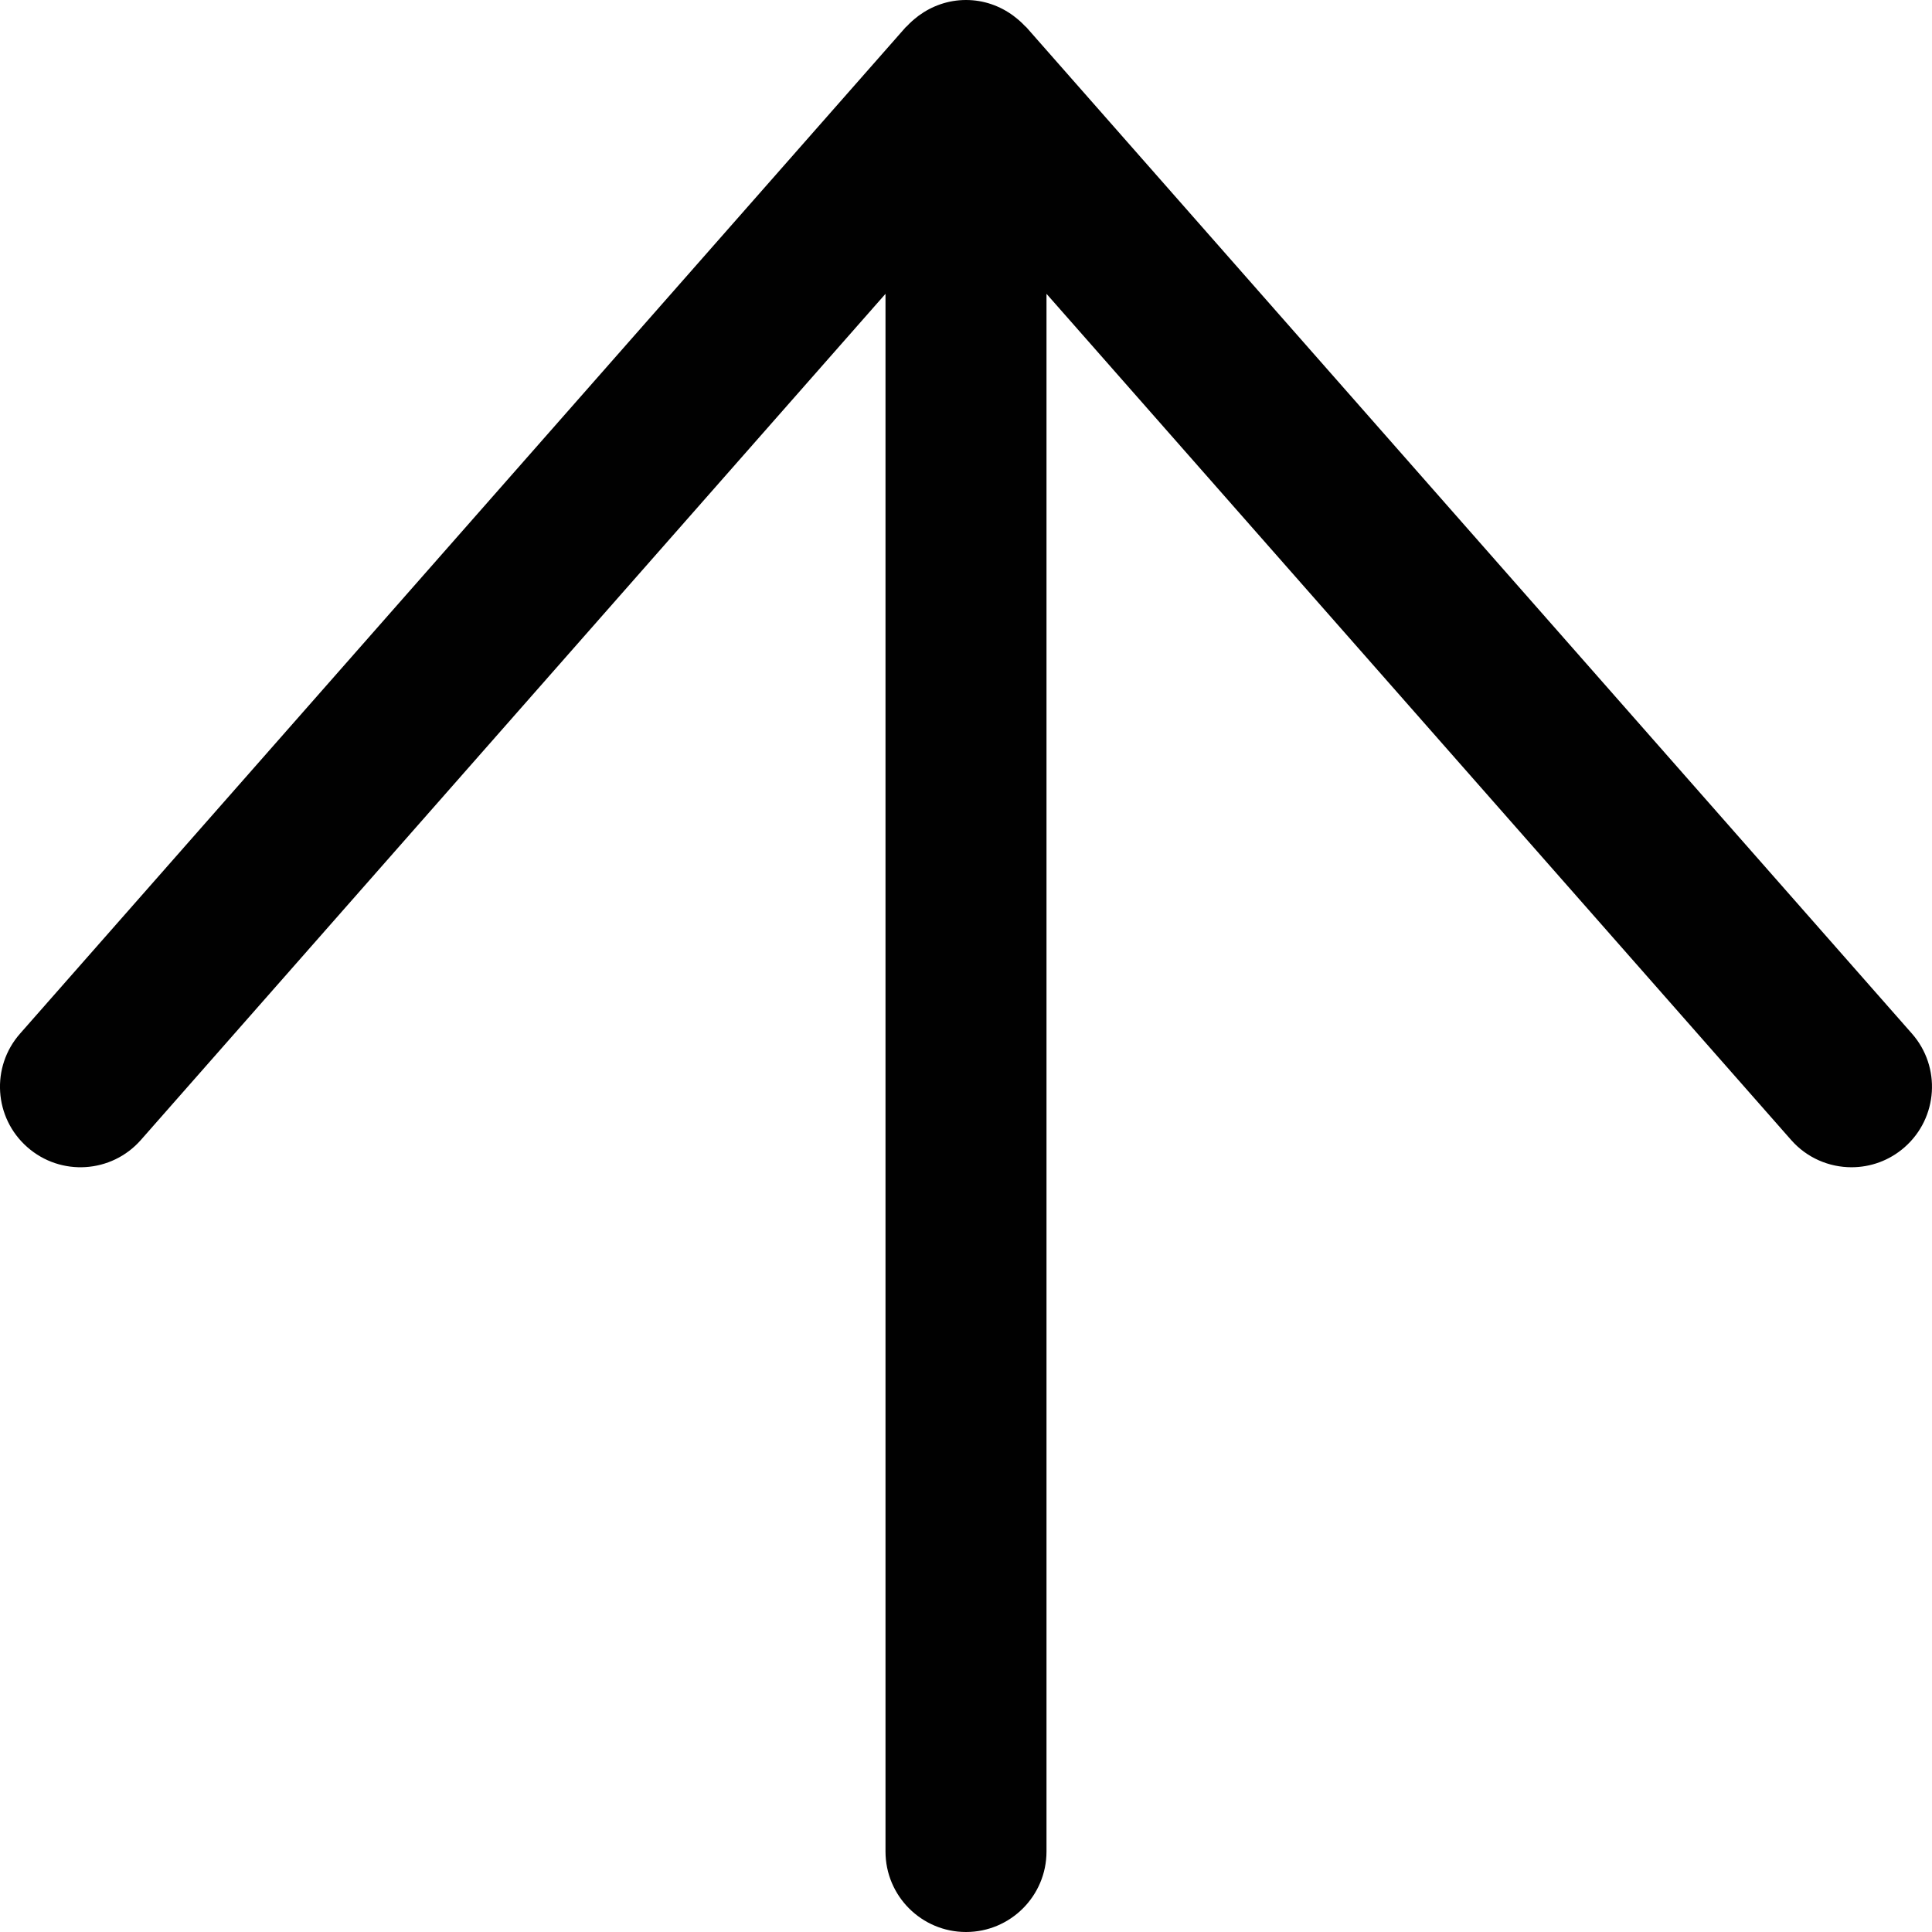 <?xml version="1.0" encoding="utf-8"?>
<!-- Generator: Adobe Illustrator 17.0.0, SVG Export Plug-In . SVG Version: 6.00 Build 0)  -->
<!DOCTYPE svg PUBLIC "-//W3C//DTD SVG 1.1//EN" "http://www.w3.org/Graphics/SVG/1.1/DTD/svg11.dtd">
<svg version="1.1" id="Layer_2" xmlns="http://www.w3.org/2000/svg" xmlns:xlink="http://www.w3.org/1999/xlink" x="0px" y="0px"
	 width="48px" height="48px" viewBox="0 0 48 48" enable-background="new 0 0 48 48" xml:space="preserve">
<path fill="#010101" d="M47.501,25.679l-22-25c-0.012-0.013-0.027-0.022-0.039-0.035c-0.077-0.083-0.162-0.158-0.253-0.227
	c-0.01-0.007-0.019-0.017-0.03-0.024C24.848,0.148,24.443,0,24,0c-0.443,0-0.848,0.148-1.179,0.392
	c-0.01,0.007-0.019,0.017-0.03,0.024C22.7,0.486,22.615,0.56,22.538,0.644c-0.012,0.013-0.027,0.022-0.039,0.035l-22,25
	c-0.731,0.829-0.65,2.093,0.18,2.822c0.829,0.731,2.094,0.649,2.822-0.18L22,7.3V46c0,1.104,0.895,2,2,2c1.104,0,2-0.896,2-2V7.3
	l18.499,21.021C44.894,28.771,45.446,29,46.001,29c0.469,0,0.94-0.164,1.32-0.499C48.15,27.771,48.231,26.508,47.501,25.679z"/>
</svg>
